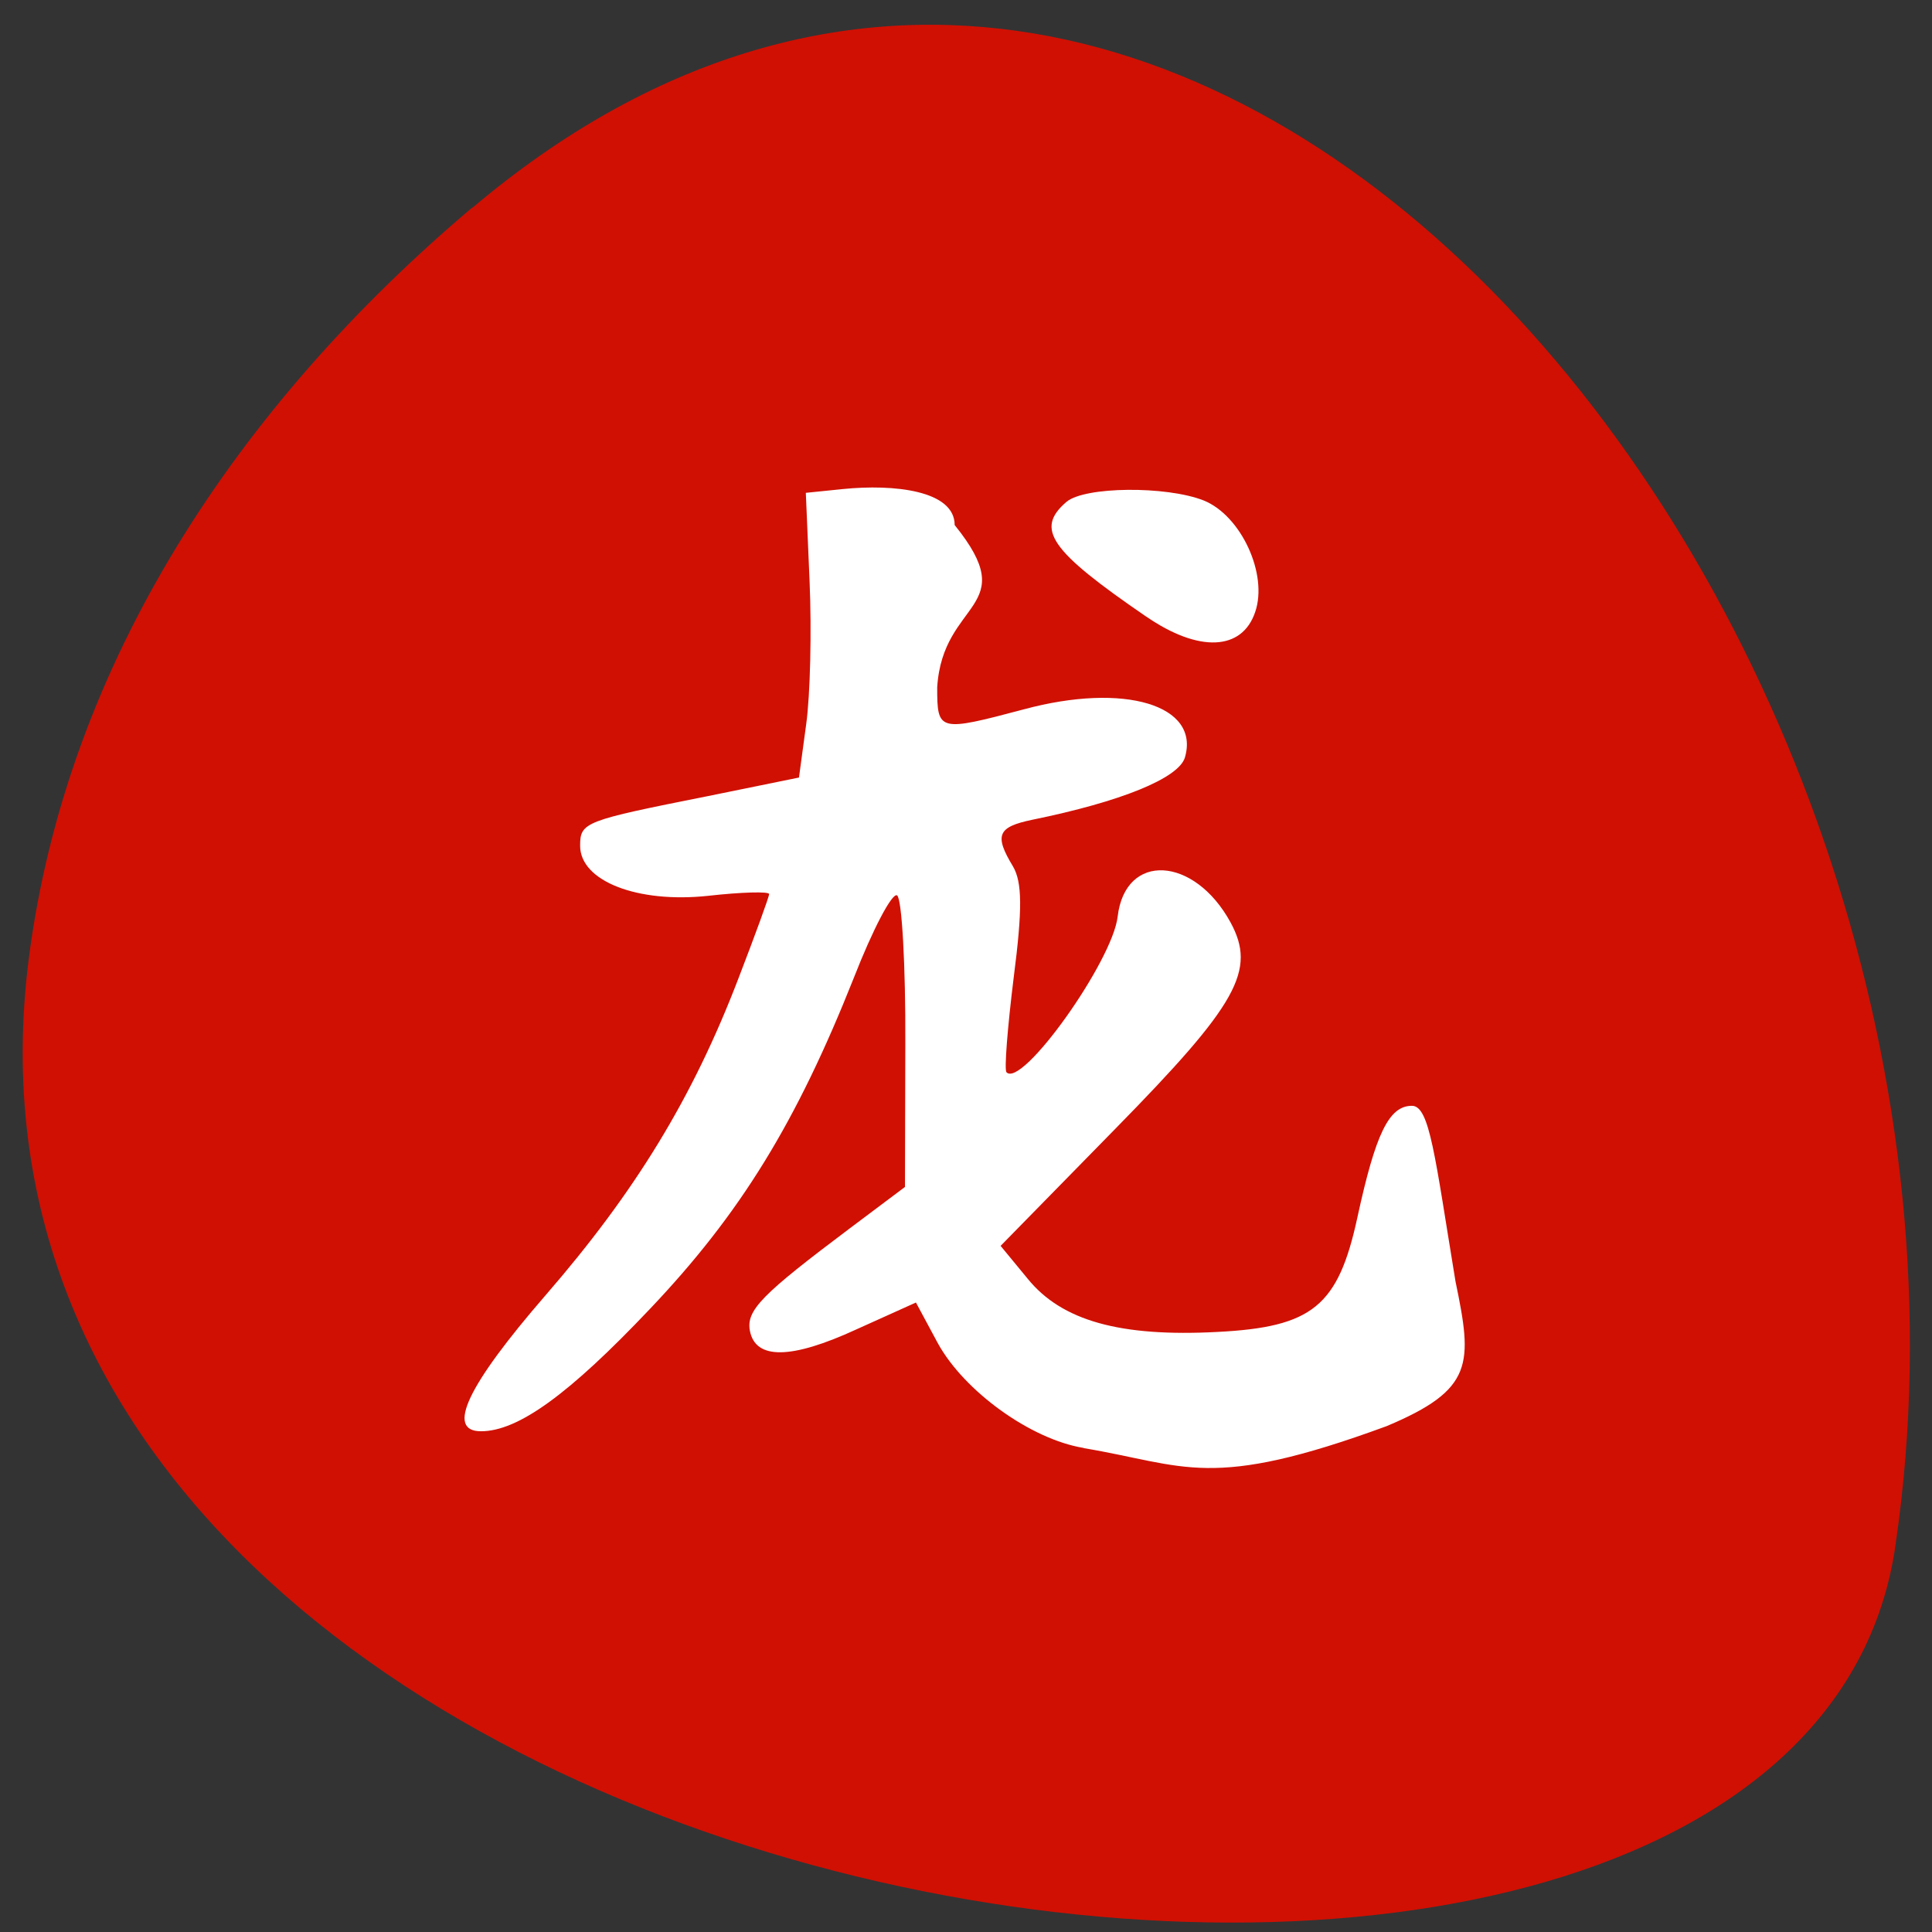 <svg xmlns="http://www.w3.org/2000/svg" viewBox="0 0 22 22"><rect x="0" y="0" width="22" height="22" fill="#333333" stroke="none"/><path d="m 5.383 2.363 c 8.188 -6.914 17.73 4.75 16.203 15.219 c -1.086 7.809 -22.707 4.668 -21.258 -6.668 c 0.434 -3.371 2.383 -6.297 5.05 -8.551" fill="#d01003"/><g fill="#fff"><path d="m 12.34 16.488 c -0.602 -0.098 -1.359 -0.645 -1.66 -1.191 l -0.25 -0.465 l -0.676 0.305 c -0.746 0.344 -1.152 0.348 -1.215 0.016 c -0.043 -0.234 0.137 -0.414 1.141 -1.168 l 0.625 -0.469 l 0.004 -1.629 c 0.004 -0.895 -0.039 -1.656 -0.094 -1.691 c -0.055 -0.035 -0.277 0.387 -0.492 0.938 c -0.656 1.652 -1.293 2.688 -2.324 3.773 c -0.922 0.973 -1.5 1.391 -1.922 1.391 c -0.402 0 -0.156 -0.52 0.734 -1.547 c 1.02 -1.176 1.676 -2.246 2.199 -3.613 c 0.191 -0.496 0.348 -0.926 0.348 -0.957 c 0 -0.031 -0.313 -0.023 -0.695 0.02 c -0.805 0.086 -1.457 -0.168 -1.457 -0.57 c 0 -0.27 0.047 -0.285 1.457 -0.566 l 1.035 -0.211 l 0.082 -0.605 c 0.047 -0.336 0.063 -1.066 0.039 -1.625 l -0.043 -1.012 l 0.422 -0.043 c 0.582 -0.059 1.273 0.016 1.273 0.41 c 0.777 0.961 -0.137 0.844 -0.199 1.848 c 0 0.504 0.016 0.508 0.988 0.25 c 1.145 -0.309 2.01 -0.047 1.832 0.551 c -0.074 0.234 -0.723 0.5 -1.738 0.707 c -0.395 0.082 -0.434 0.176 -0.219 0.531 c 0.105 0.18 0.109 0.484 0.008 1.266 c -0.07 0.566 -0.109 1.051 -0.082 1.078 c 0.176 0.184 1.207 -1.262 1.266 -1.773 c 0.086 -0.734 0.871 -0.691 1.285 0.066 c 0.297 0.547 0.082 0.93 -1.309 2.348 l -1.309 1.336 l 0.309 0.375 c 0.387 0.477 1.051 0.664 2.16 0.605 c 1.082 -0.055 1.375 -0.293 1.594 -1.305 c 0.207 -0.953 0.359 -1.27 0.621 -1.27 c 0.203 0 0.262 0.578 0.496 2 c 0.195 0.938 0.211 1.23 -0.785 1.648 c -2.02 0.742 -2.281 0.445 -3.449 0.25"/><path d="m 13.05 7.02 c -1.094 -0.75 -1.266 -0.996 -0.906 -1.305 c 0.207 -0.176 1.137 -0.184 1.563 -0.016 c 0.426 0.172 0.734 0.84 0.586 1.27 c -0.148 0.441 -0.641 0.465 -1.242 0.051"/></g></svg>